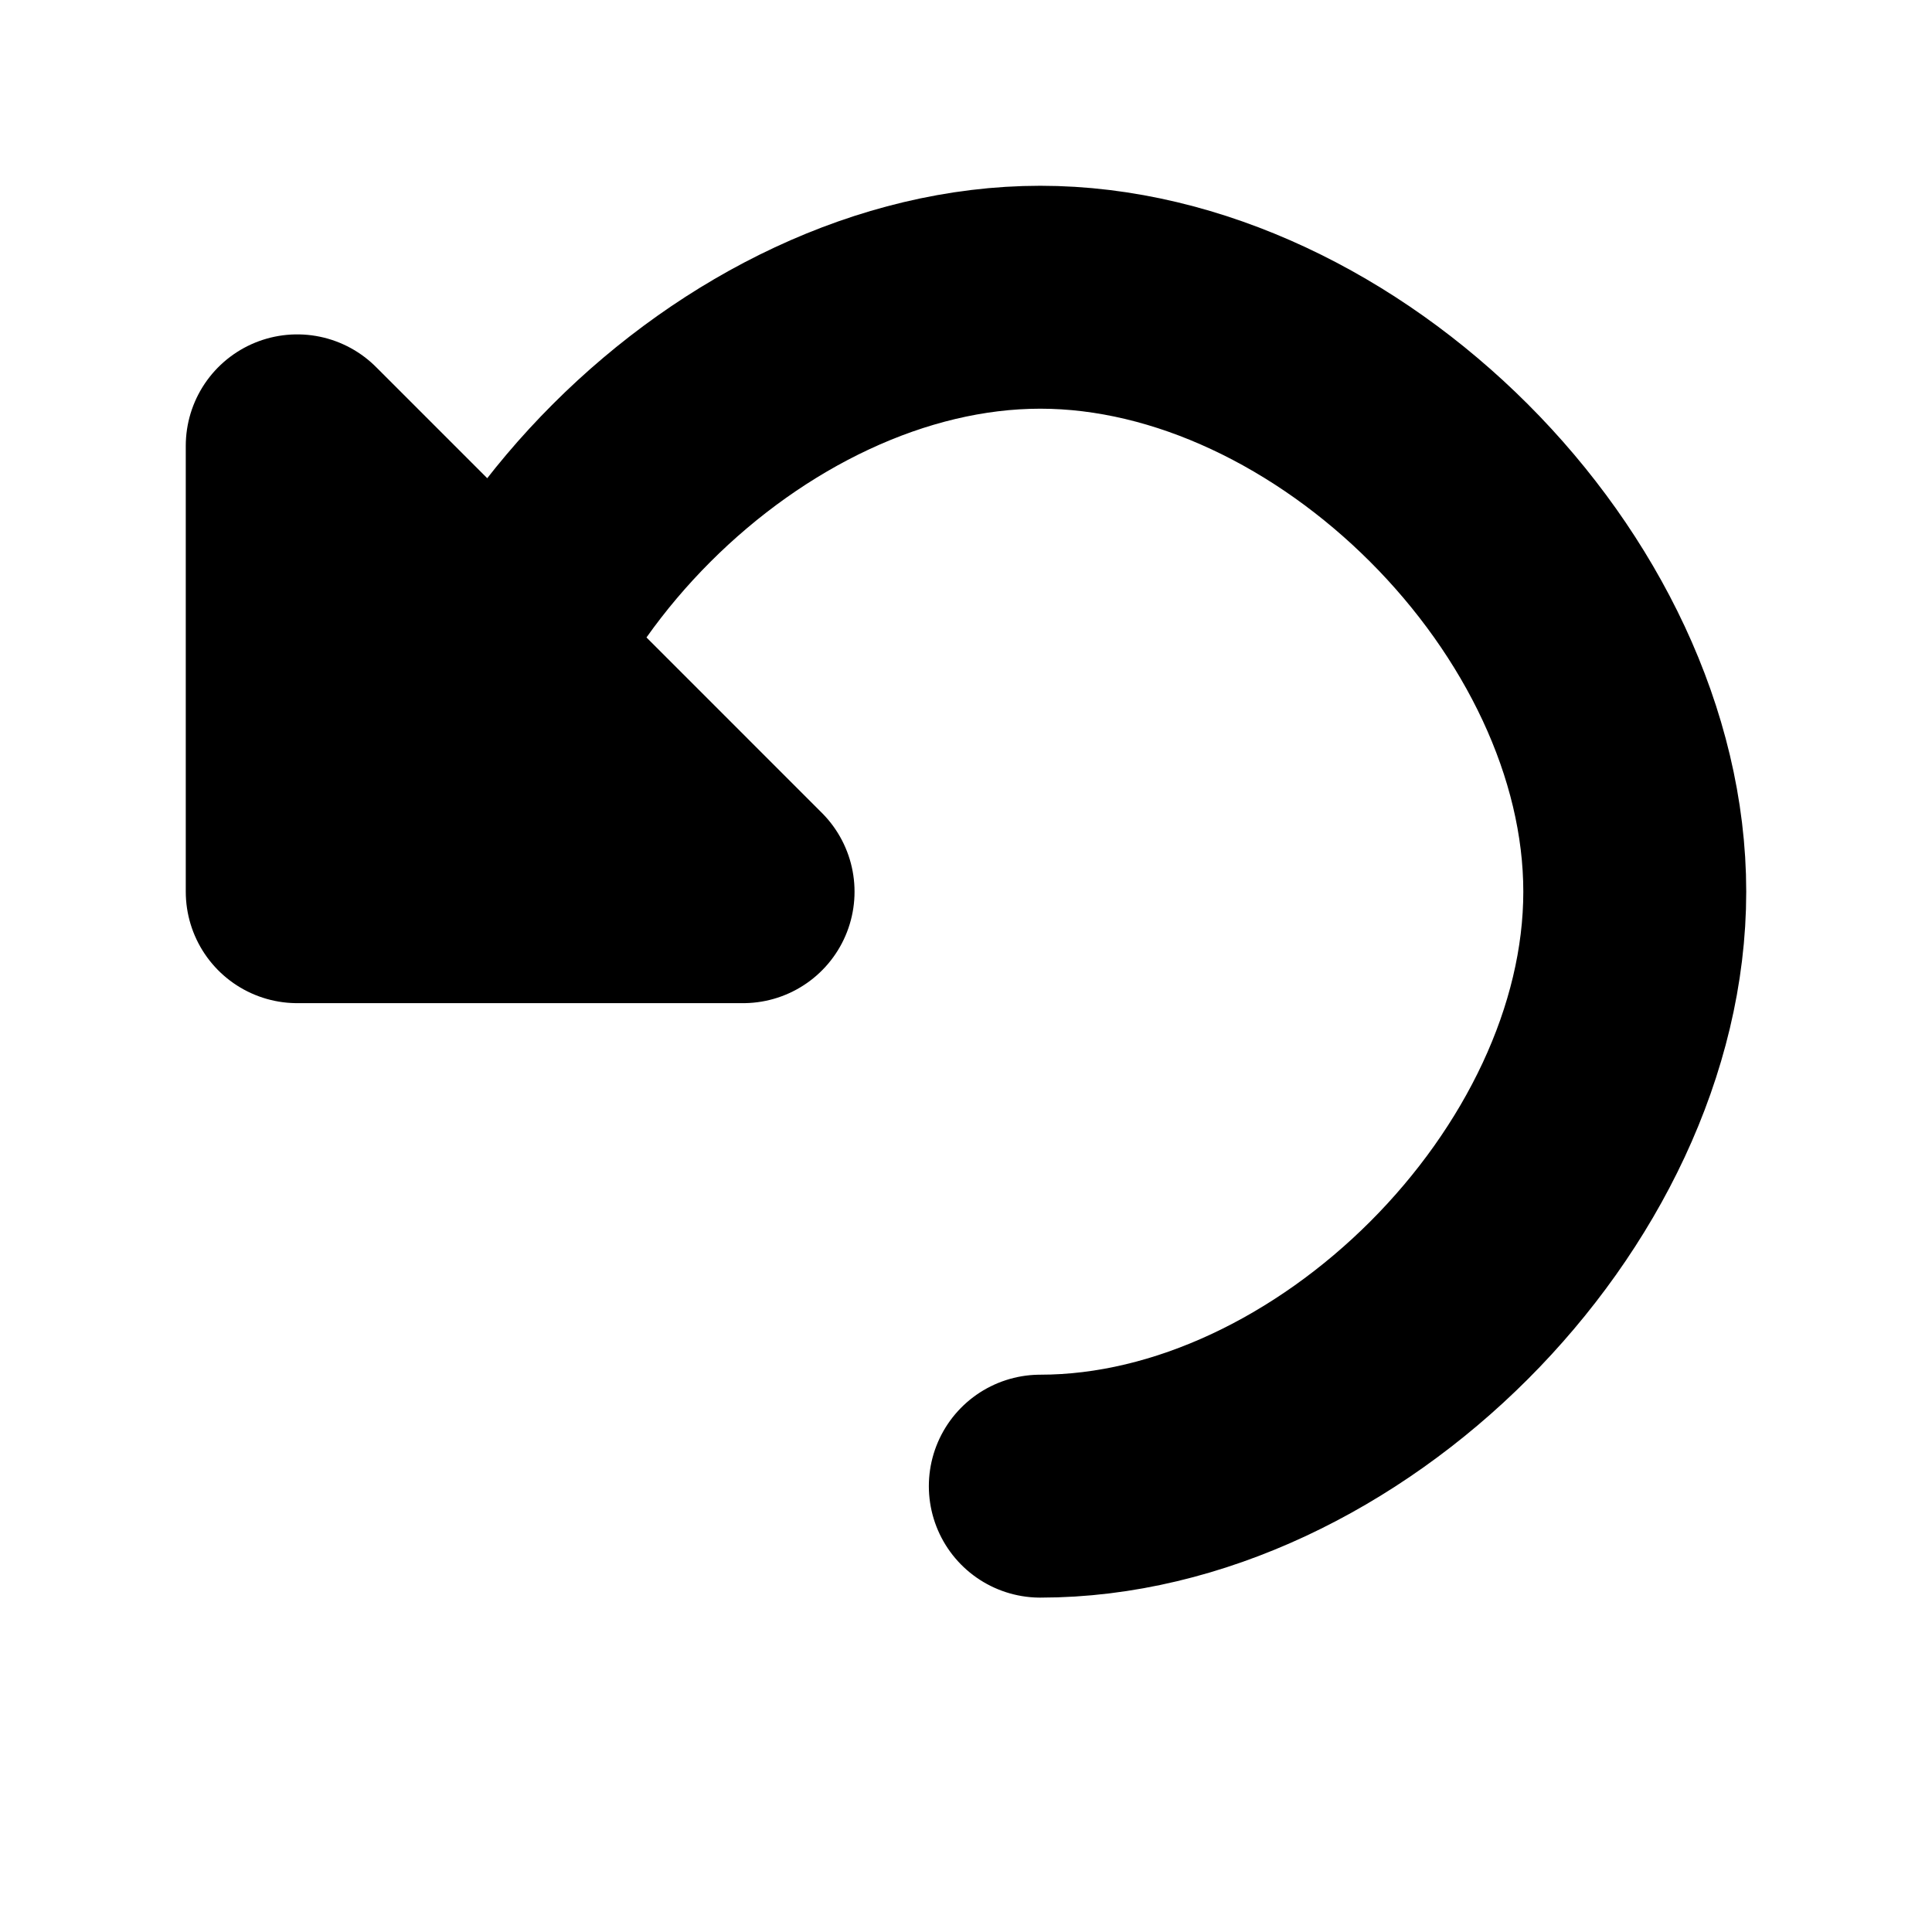 <svg xmlns="http://www.w3.org/2000/svg" width="100" height="100" viewBox="0 0 13 13" fill="none" stroke="#000" stroke-width="1.5" stroke-linecap="round" stroke-linejoin="round">
    <path d="M 7 10 C 9 10 11 8 11 6 C 11 4 9 2 7 2 C 5 2 3 4 3 6 m -1 -3 V 6 H 5 L 2 3" />
</svg>
